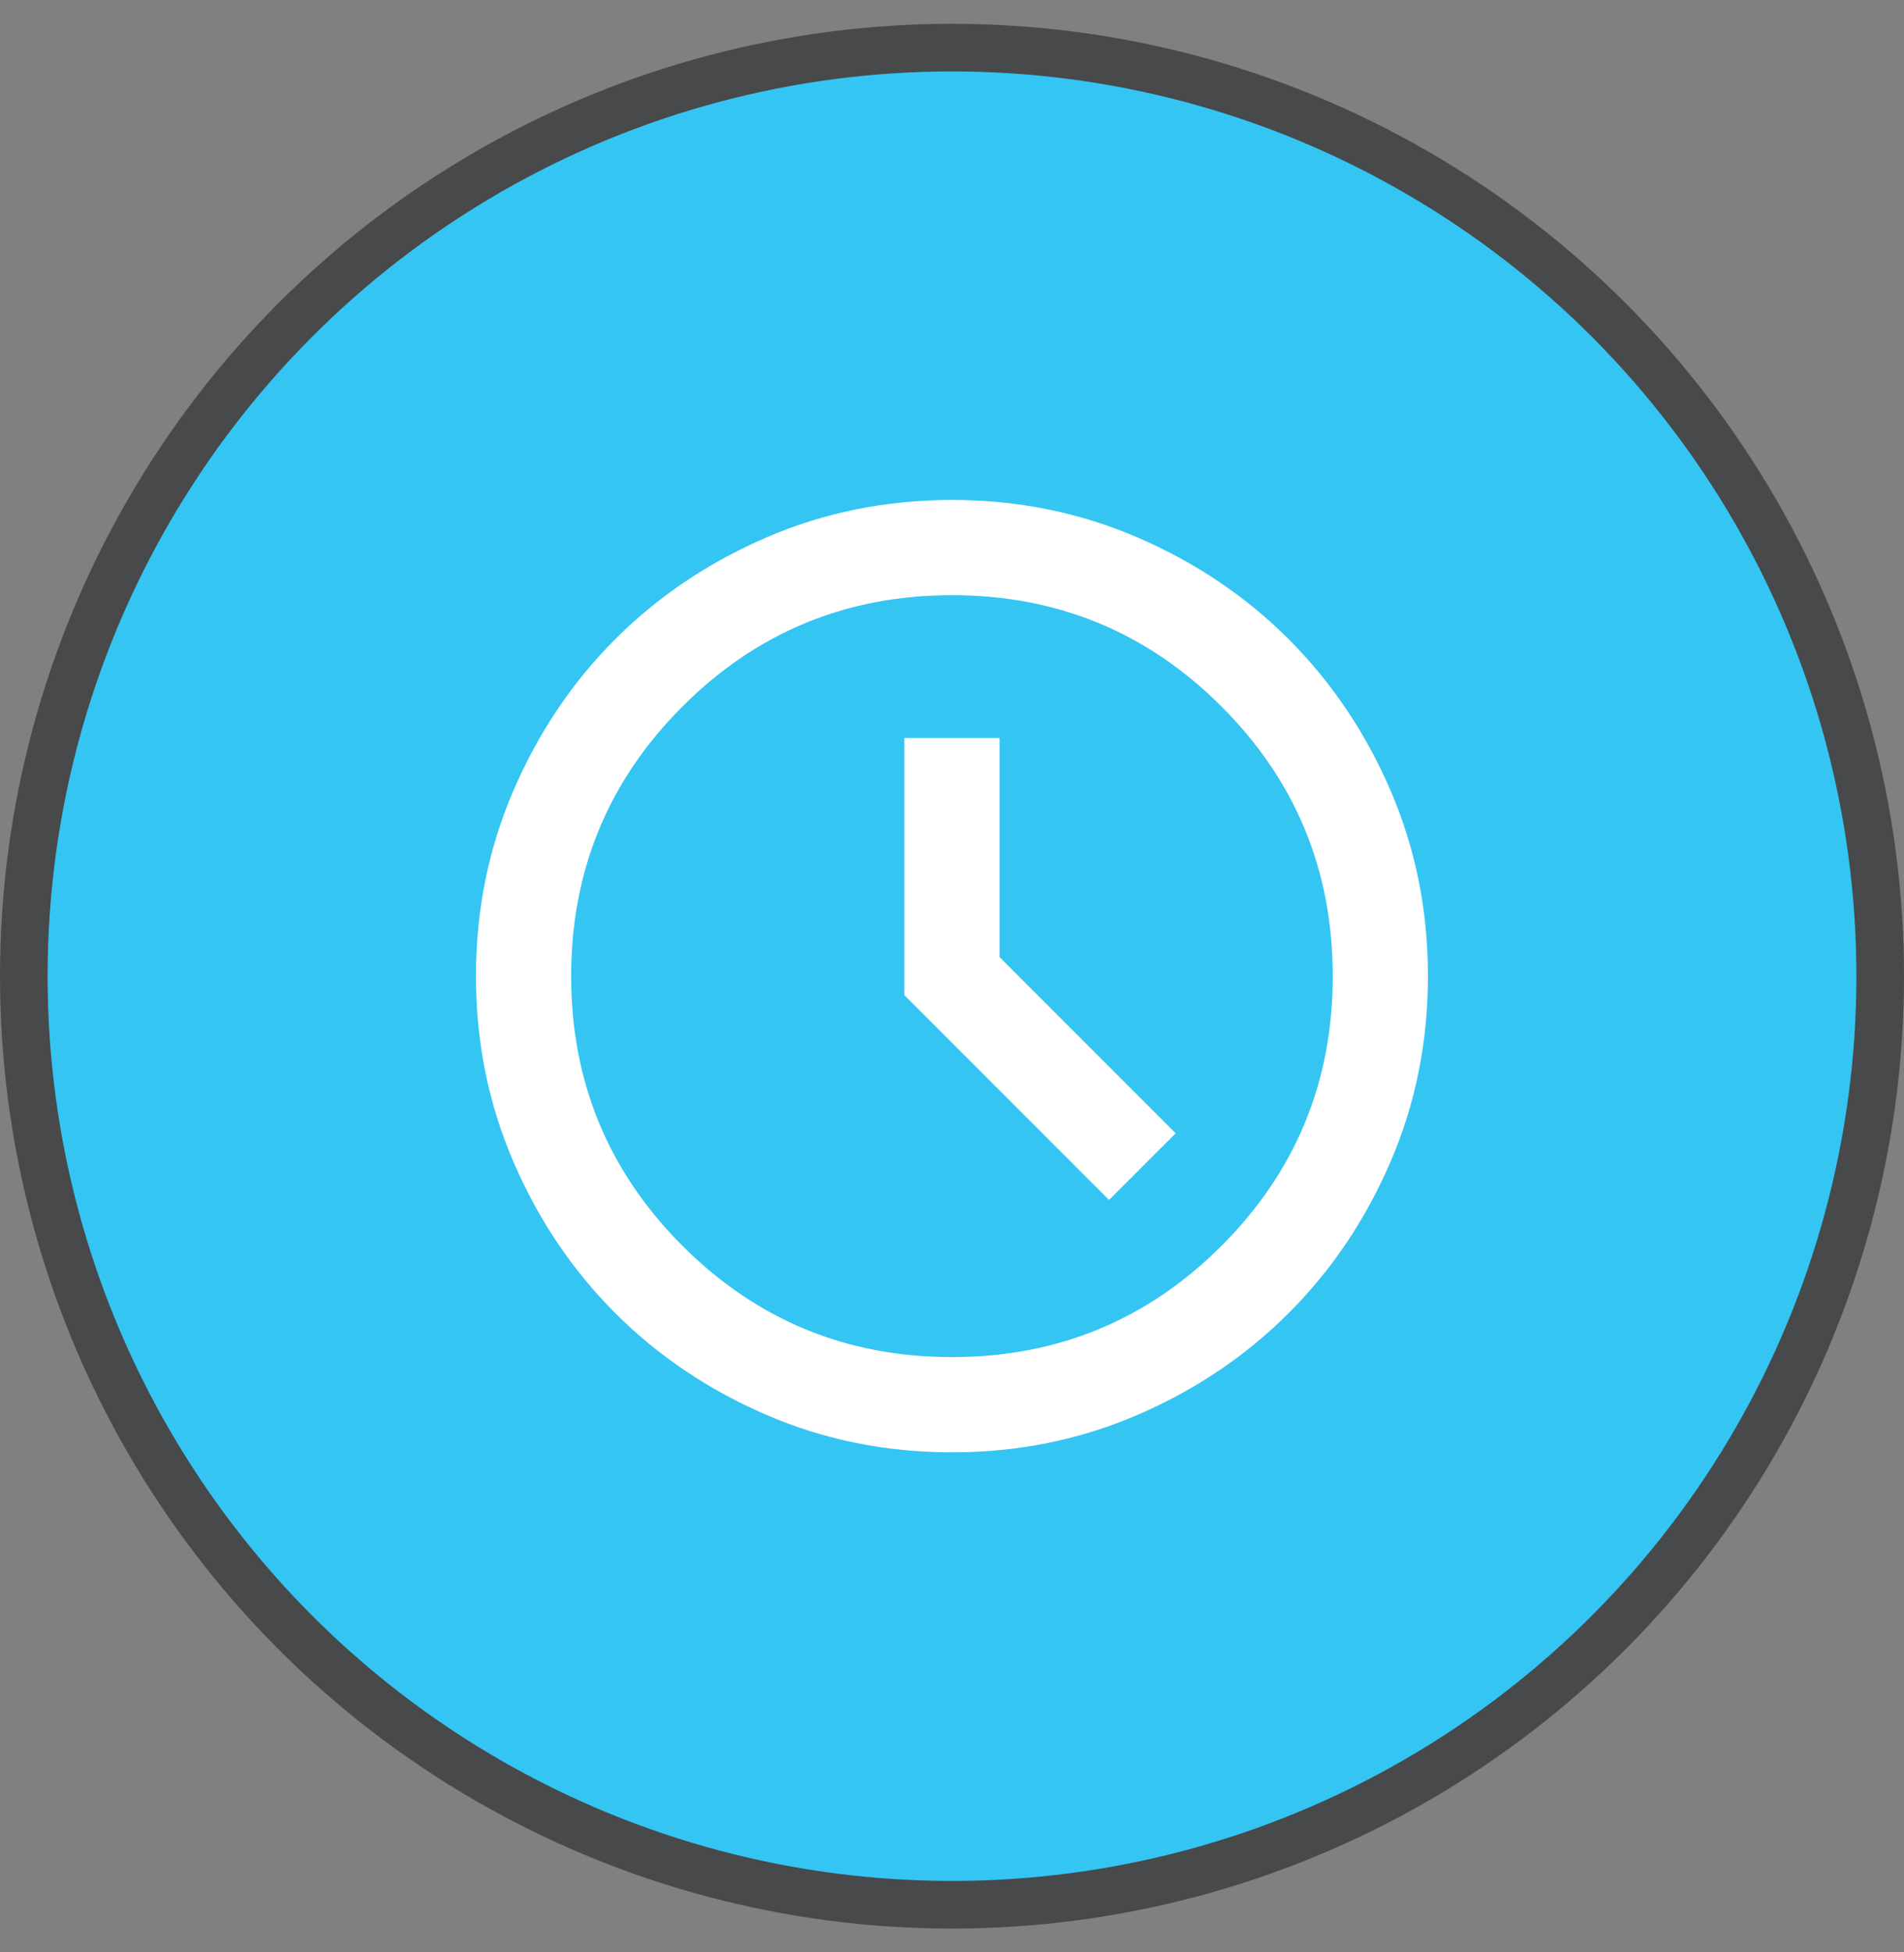 <svg width="40" height="41" viewBox="0 0 40 41" fill="none" xmlns="http://www.w3.org/2000/svg">
<rect x="0" y="0" width="40" height="41" fill="#808080" stroke="none"/>
<circle cx="20" cy="20.5" r="19.5" fill="#34C5F3" stroke="#47494B"/>
<path d="M23.299 25.199L24.699 23.799L20.999 20.099V15.499H18.999V20.899L23.299 25.199ZM19.999 30.499C18.616 30.499 17.316 30.237 16.099 29.712C14.883 29.187 13.824 28.474 12.924 27.574C12.024 26.674 11.312 25.616 10.787 24.399C10.262 23.183 9.999 21.883 9.999 20.499C9.999 19.116 10.262 17.816 10.787 16.599C11.312 15.383 12.024 14.324 12.924 13.424C13.824 12.524 14.883 11.812 16.099 11.287C17.316 10.762 18.616 10.499 19.999 10.499C21.383 10.499 22.683 10.762 23.899 11.287C25.116 11.812 26.174 12.524 27.074 13.424C27.974 14.324 28.687 15.383 29.212 16.599C29.737 17.816 29.999 19.116 29.999 20.499C29.999 21.883 29.737 23.183 29.212 24.399C28.687 25.616 27.974 26.674 27.074 27.574C26.174 28.474 25.116 29.187 23.899 29.712C22.683 30.237 21.383 30.499 19.999 30.499ZM19.999 28.499C22.216 28.499 24.104 27.72 25.662 26.162C27.22 24.603 27.999 22.716 27.999 20.499C27.999 18.283 27.22 16.395 25.662 14.837C24.104 13.278 22.216 12.499 19.999 12.499C17.783 12.499 15.895 13.278 14.337 14.837C12.779 16.395 11.999 18.283 11.999 20.499C11.999 22.716 12.779 24.603 14.337 26.162C15.895 27.72 17.783 28.499 19.999 28.499Z" fill="white"/>
</svg>
